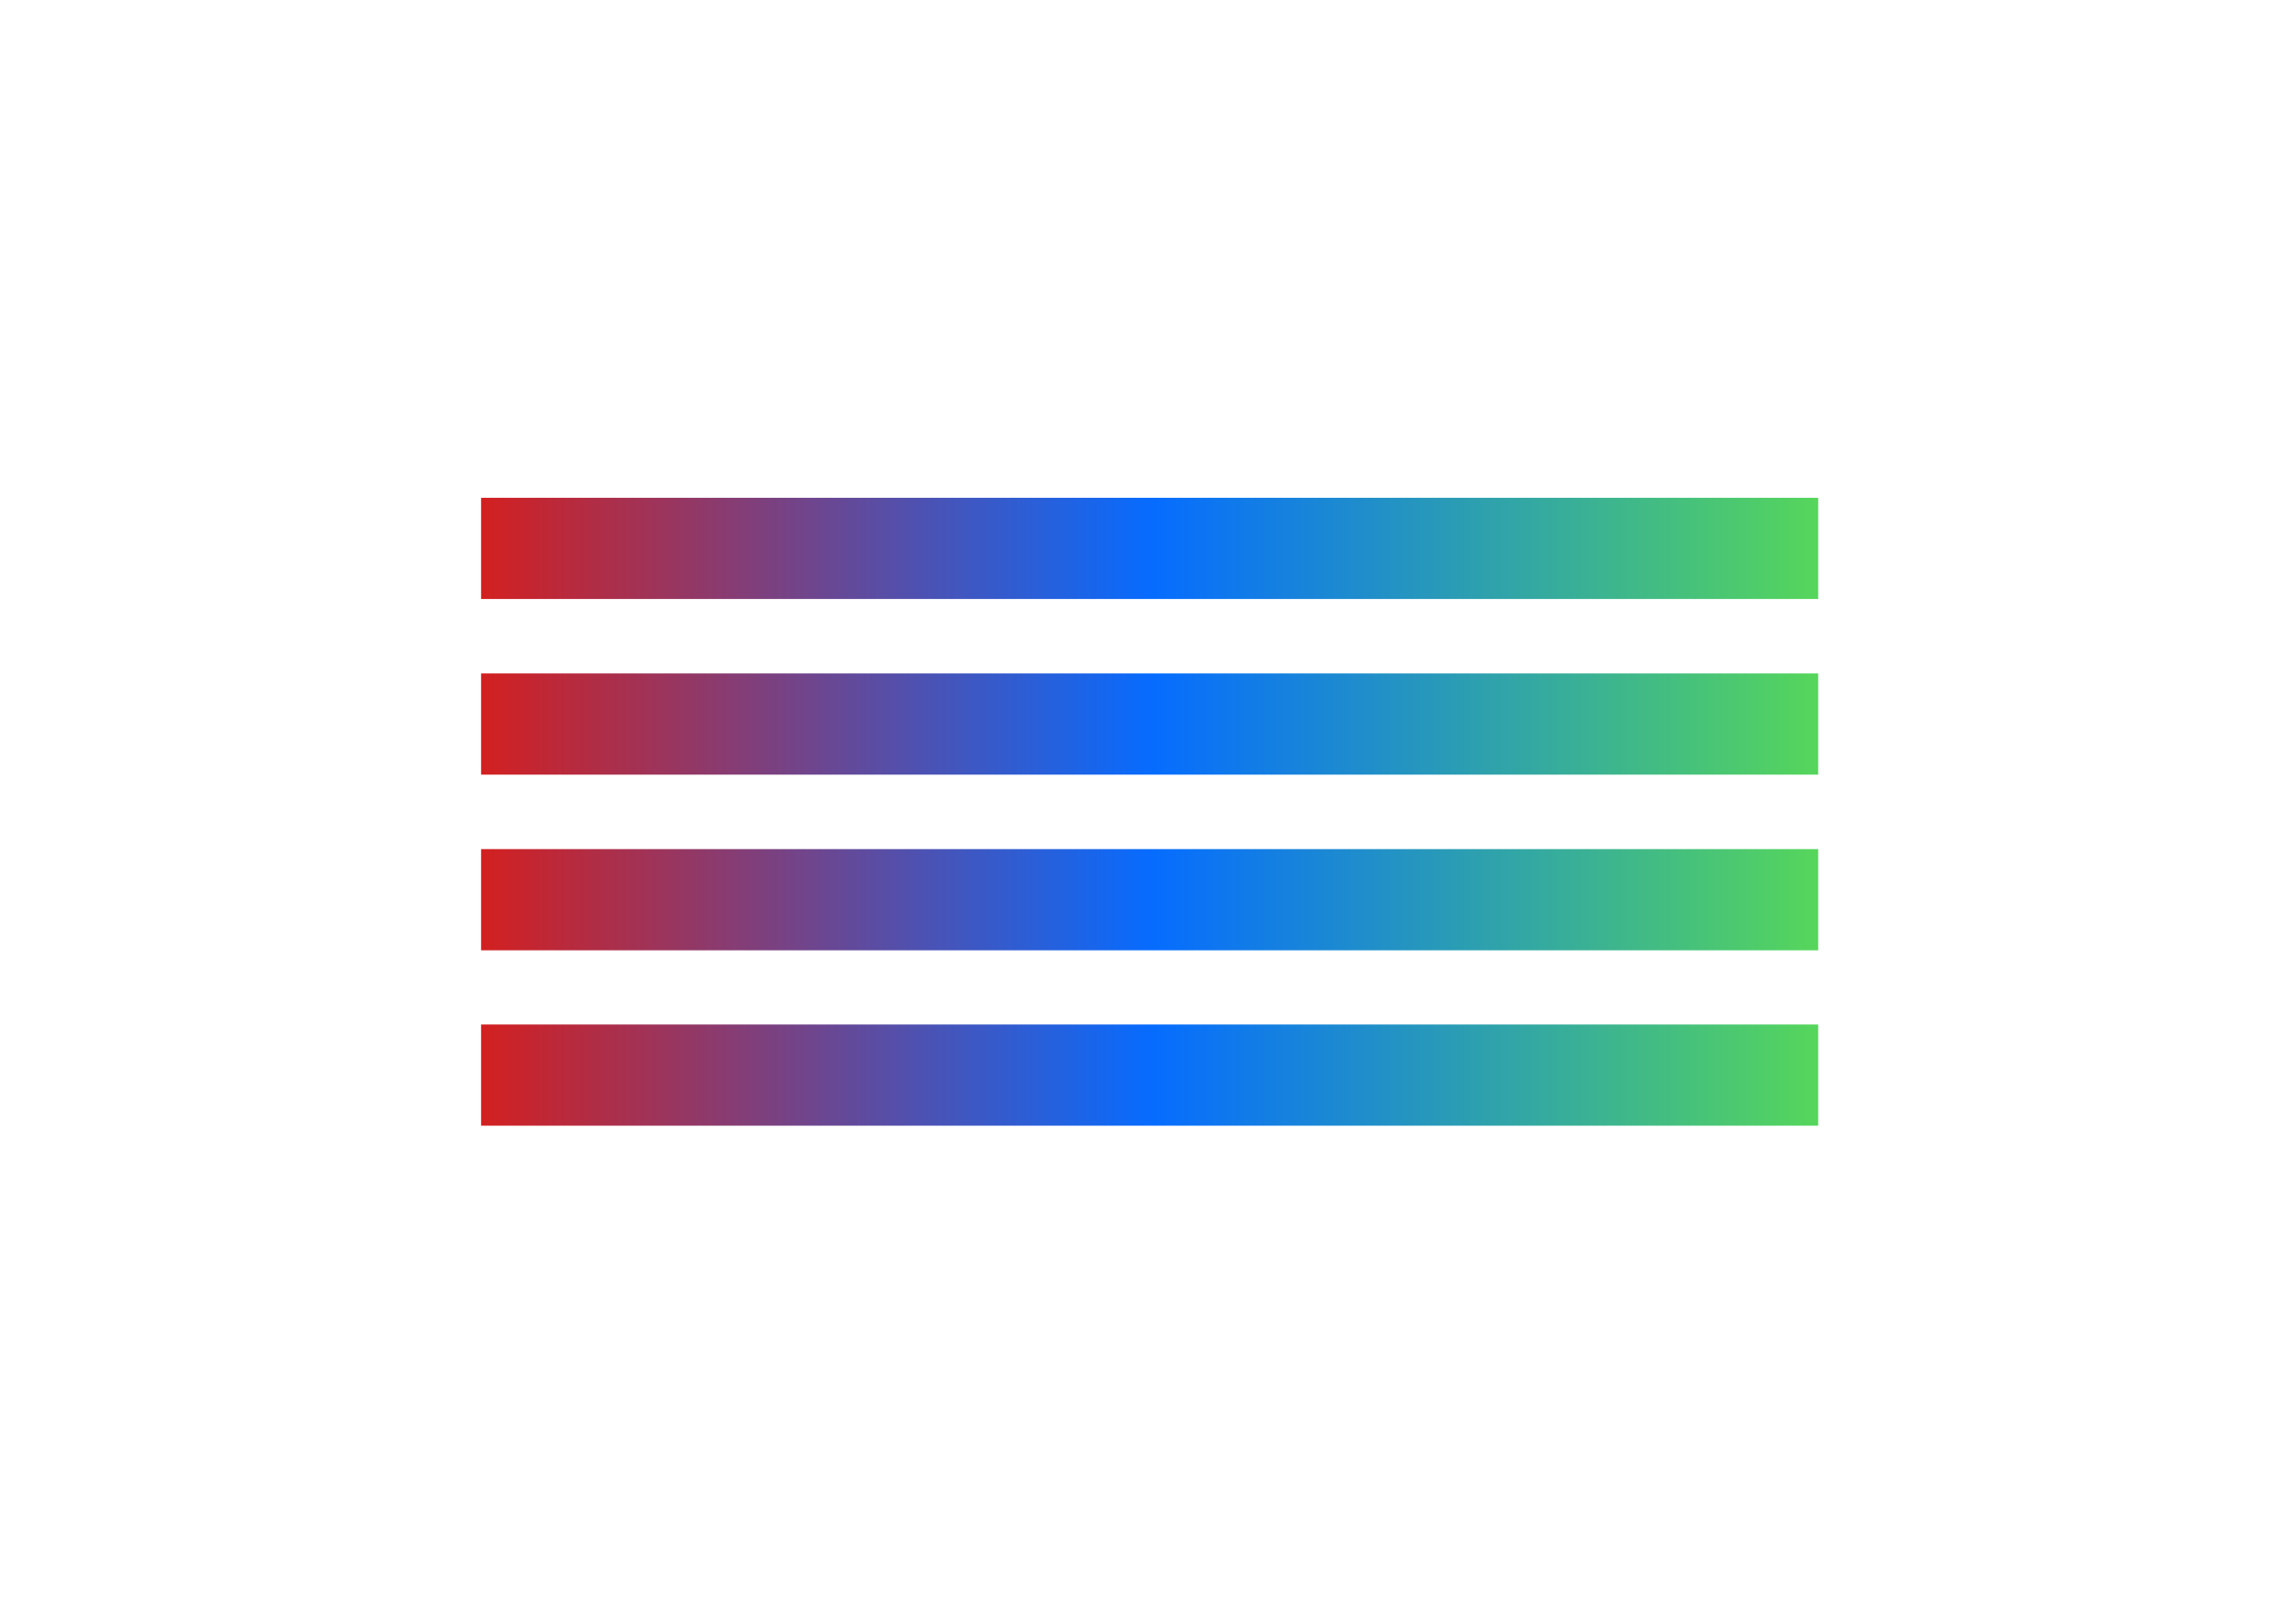 <?xml version="1.0" encoding="utf-8"?>
<!-- Generator: Adobe Illustrator 18.1.0, SVG Export Plug-In . SVG Version: 6.00 Build 0)  -->
<!DOCTYPE svg PUBLIC "-//W3C//DTD SVG 1.1//EN" "http://www.w3.org/Graphics/SVG/1.1/DTD/svg11.dtd">
<svg version="1.1" id="Layer_1" xmlns="http://www.w3.org/2000/svg" xmlns:xlink="http://www.w3.org/1999/xlink" x="0px" y="0px"
	 viewBox="0 0 841.9 595.3" enable-background="new 0 0 841.9 595.3" xml:space="preserve">
<g>
	<linearGradient id="SVGID_1_" gradientUnits="userSpaceOnUse" x1="176.405" y1="201.043" x2="666.689" y2="201.043">
		<stop  offset="0" style="stop-color:#D32020"/>
		<stop  offset="0.503" style="stop-color:#066CFF"/>
		<stop  offset="1" style="stop-color:#56D65B"/>
	</linearGradient>
	<rect x="176.4" y="182.5" fill="url(#SVGID_1_)" width="490.3" height="37.1"/>
	<linearGradient id="SVGID_2_" gradientUnits="userSpaceOnUse" x1="176.405" y1="265.441" x2="666.689" y2="265.441">
		<stop  offset="0" style="stop-color:#D32020"/>
		<stop  offset="0.503" style="stop-color:#066CFF"/>
		<stop  offset="1" style="stop-color:#56D65B"/>
	</linearGradient>
	<rect x="176.4" y="246.9" fill="url(#SVGID_2_)" width="490.3" height="37.1"/>
	<linearGradient id="SVGID_3_" gradientUnits="userSpaceOnUse" x1="176.405" y1="329.839" x2="666.689" y2="329.839">
		<stop  offset="0" style="stop-color:#D32020"/>
		<stop  offset="0.503" style="stop-color:#066CFF"/>
		<stop  offset="1" style="stop-color:#56D65B"/>
	</linearGradient>
	<rect x="176.4" y="311.3" fill="url(#SVGID_3_)" width="490.3" height="37.1"/>
	<linearGradient id="SVGID_4_" gradientUnits="userSpaceOnUse" x1="176.405" y1="394.137" x2="666.689" y2="394.137">
		<stop  offset="0" style="stop-color:#D32020"/>
		<stop  offset="0.503" style="stop-color:#066CFF"/>
		<stop  offset="1" style="stop-color:#56D65B"/>
	</linearGradient>
	<rect x="176.4" y="375.6" fill="url(#SVGID_4_)" width="490.3" height="37.1"/>
</g>
</svg>
